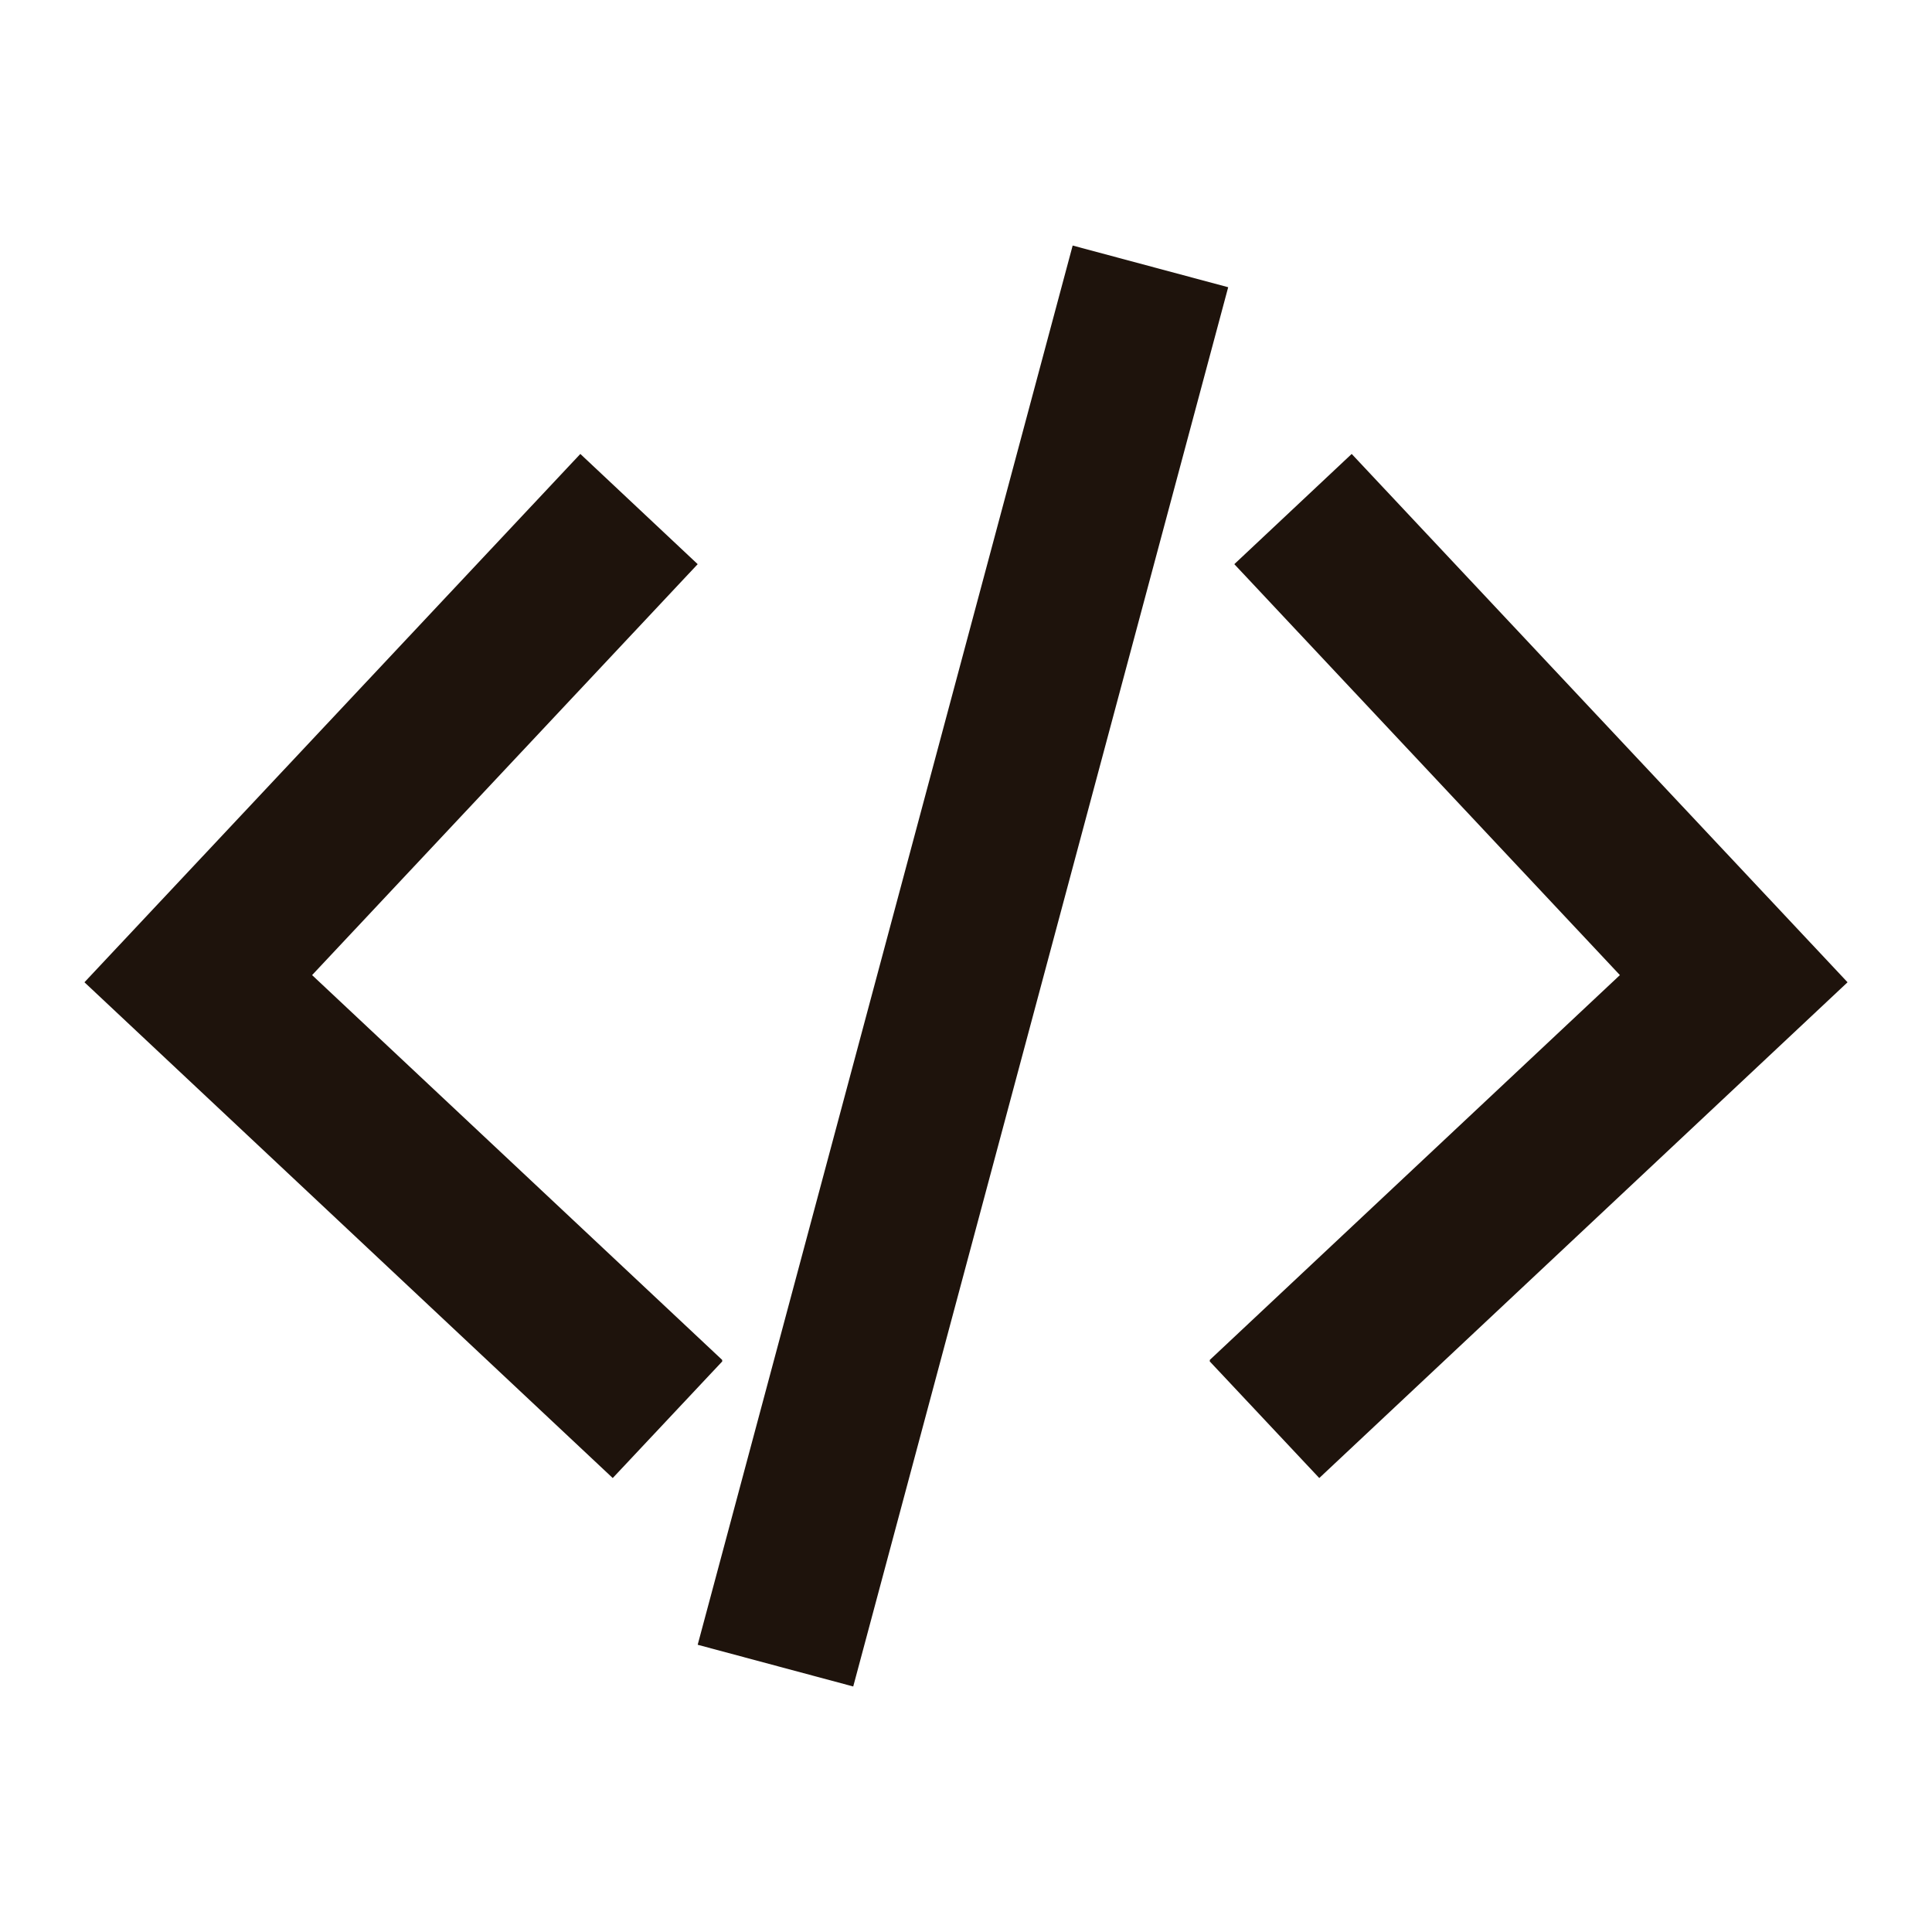 <svg width="100" height="100" viewBox="0 0 100 100" fill="none" xmlns="http://www.w3.org/2000/svg">
<path d="M55.521 12.709L36.112 85.133L44.163 87.292L63.571 14.867L55.521 12.709Z" fill="#1E130C"/>
<path d="M31.717 76.501L37.383 70.467L37.379 70.388L16.154 50.471L36.112 29.201L30.038 23.496L4.371 50.842L31.717 76.505V76.501Z" fill="#1E130C"/>
<path d="M68.283 76.501L62.617 70.467L62.621 70.388L83.846 50.471L63.888 29.201L69.963 23.496L95.629 50.842L68.283 76.505V76.501Z" fill="#1E130C"/>
</svg>
